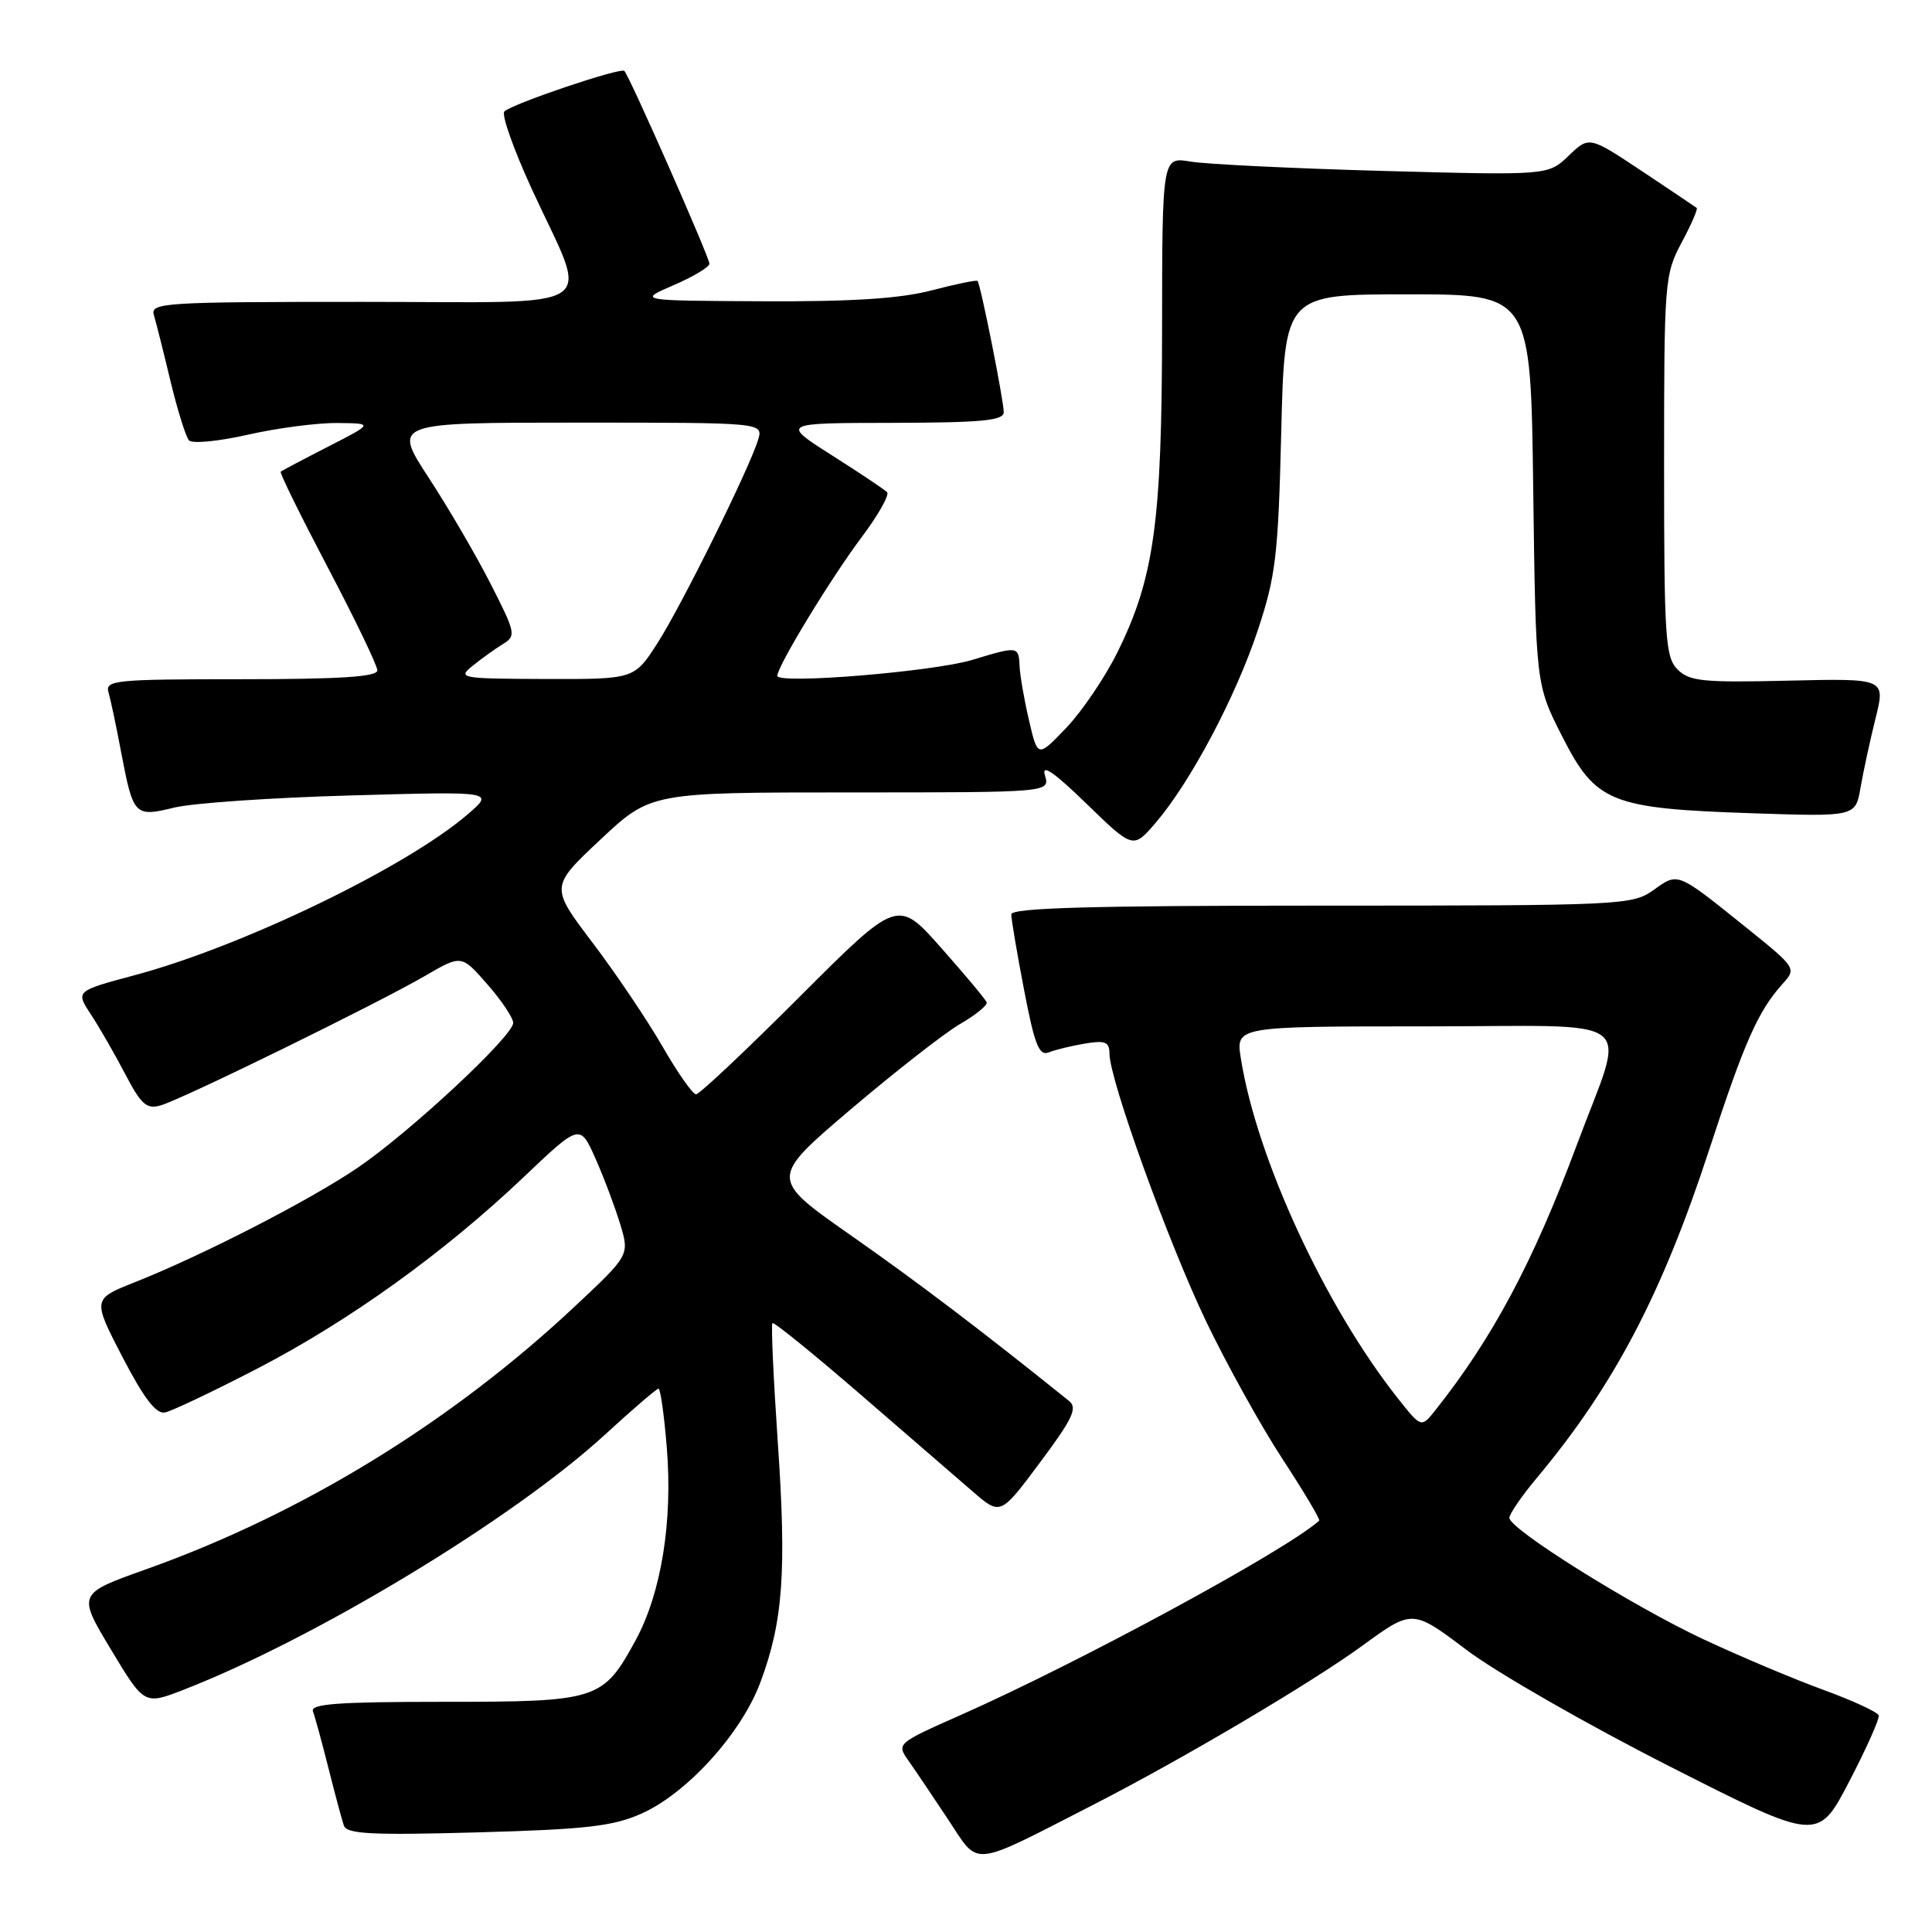 <?xml version="1.0" encoding="UTF-8" standalone="no"?>
<!DOCTYPE svg PUBLIC "-//W3C//DTD SVG 1.1//EN" "http://www.w3.org/Graphics/SVG/1.1/DTD/svg11.dtd" >
<svg xmlns="http://www.w3.org/2000/svg" xmlns:xlink="http://www.w3.org/1999/xlink" version="1.1" viewBox="0 0 256 256">
 <g >
 <path fill="currentColor"
d=" M 145.00 239.07 C 156.78 233.03 173.74 223.00 180.51 218.07 C 187.16 213.22 187.16 213.22 194.33 218.63 C 198.27 221.61 210.36 228.54 221.19 234.03 C 240.88 244.03 240.88 244.03 245.03 236.06 C 247.31 231.68 249.07 227.73 248.94 227.30 C 248.80 226.86 245.49 225.33 241.57 223.90 C 237.65 222.47 230.52 219.46 225.73 217.22 C 216.25 212.78 200.00 202.61 200.00 201.12 C 200.00 200.61 201.63 198.23 203.63 195.84 C 213.86 183.61 220.23 171.47 226.50 152.27 C 231.15 138.05 232.94 134.00 236.18 130.39 C 238.07 128.30 238.05 128.27 231.29 122.83 C 222.14 115.48 222.39 115.58 219.09 117.94 C 216.27 119.94 215.01 120.00 175.10 120.00 C 144.51 120.00 134.00 120.30 134.00 121.16 C 134.00 121.80 134.76 126.32 135.70 131.19 C 137.08 138.42 137.69 139.95 138.95 139.45 C 139.80 139.11 141.96 138.58 143.75 138.28 C 146.46 137.83 147.00 138.05 147.01 139.62 C 147.04 143.13 154.83 164.70 159.83 175.12 C 162.57 180.83 167.13 189.04 169.96 193.36 C 172.79 197.69 174.97 201.35 174.80 201.50 C 170.28 205.52 142.92 220.34 127.14 227.32 C 118.88 230.98 118.79 231.05 120.35 233.26 C 121.22 234.49 123.60 238.03 125.65 241.12 C 129.84 247.43 128.38 247.58 145.00 239.07 Z  M 85.00 240.31 C 91.05 237.61 98.22 229.70 100.75 222.93 C 103.76 214.89 104.24 208.27 103.06 191.08 C 102.48 182.60 102.16 175.51 102.35 175.32 C 102.54 175.13 107.77 179.37 113.98 184.74 C 120.19 190.11 126.91 195.92 128.92 197.66 C 132.57 200.81 132.57 200.81 137.81 193.78 C 142.14 187.98 142.81 186.56 141.65 185.63 C 130.14 176.37 121.60 169.89 112.73 163.68 C 101.97 156.15 101.97 156.15 112.73 146.99 C 118.66 141.96 125.18 136.86 127.24 135.67 C 129.30 134.48 130.87 133.19 130.74 132.82 C 130.61 132.44 127.90 129.20 124.72 125.61 C 118.95 119.09 118.95 119.09 105.99 132.04 C 98.87 139.17 92.68 145.00 92.23 145.00 C 91.79 145.00 89.78 142.14 87.77 138.64 C 85.75 135.14 81.58 128.95 78.50 124.89 C 72.90 117.50 72.90 117.50 79.56 111.25 C 86.23 105.00 86.23 105.00 112.68 105.00 C 139.13 105.00 139.13 105.00 138.46 102.75 C 137.98 101.16 139.59 102.25 143.97 106.50 C 150.15 112.50 150.15 112.50 153.15 109.00 C 157.75 103.62 163.73 92.36 166.67 83.50 C 169.05 76.32 169.37 73.62 169.77 57.25 C 170.22 39.00 170.22 39.00 186.52 39.00 C 202.83 39.00 202.83 39.00 203.16 64.85 C 203.50 90.71 203.50 90.71 207.01 97.60 C 211.46 106.35 213.41 107.13 232.18 107.76 C 245.87 108.22 245.87 108.22 246.53 104.36 C 246.90 102.24 247.79 98.11 248.52 95.19 C 249.84 89.89 249.84 89.89 236.96 90.19 C 225.67 90.46 223.85 90.28 222.29 88.71 C 220.67 87.10 220.50 84.59 220.50 61.71 C 220.50 37.26 220.57 36.37 222.82 32.15 C 224.10 29.76 225.00 27.69 224.82 27.55 C 224.64 27.41 221.37 25.21 217.54 22.66 C 210.57 18.03 210.57 18.03 207.85 20.64 C 205.14 23.24 205.14 23.24 183.32 22.65 C 171.32 22.32 159.81 21.76 157.75 21.41 C 154.00 20.78 154.00 20.78 153.98 43.64 C 153.96 69.22 152.93 76.63 148.03 86.50 C 146.39 89.80 143.35 94.28 141.28 96.45 C 137.50 100.40 137.50 100.40 136.35 95.45 C 135.71 92.73 135.15 89.49 135.10 88.25 C 134.98 85.61 134.90 85.60 128.83 87.44 C 123.68 89.00 103.00 90.70 103.00 89.55 C 103.00 88.28 110.07 76.65 114.18 71.17 C 116.38 68.24 117.89 65.56 117.54 65.21 C 117.19 64.86 113.89 62.65 110.20 60.31 C 103.50 56.05 103.50 56.05 118.25 56.03 C 130.18 56.00 133.00 55.73 133.00 54.61 C 133.00 53.07 129.93 37.66 129.53 37.23 C 129.40 37.07 126.65 37.64 123.43 38.48 C 119.25 39.57 112.86 39.98 101.04 39.92 C 84.50 39.84 84.50 39.84 89.25 37.79 C 91.86 36.67 94.00 35.38 94.00 34.94 C 94.00 34.08 83.41 10.07 82.73 9.40 C 82.23 8.90 67.83 13.77 66.83 14.77 C 66.42 15.18 68.06 19.81 70.47 25.06 C 78.11 41.67 80.63 40.00 48.04 40.00 C 21.67 40.00 19.90 40.11 20.39 41.75 C 20.68 42.71 21.67 46.65 22.59 50.50 C 23.52 54.35 24.62 57.88 25.04 58.35 C 25.46 58.82 28.97 58.48 32.85 57.60 C 36.72 56.72 42.06 56.02 44.70 56.05 C 49.50 56.10 49.50 56.10 43.50 59.17 C 40.20 60.86 37.36 62.36 37.20 62.50 C 37.03 62.65 39.85 68.37 43.45 75.22 C 47.05 82.06 50.00 88.19 50.00 88.83 C 50.00 89.68 45.03 90.00 31.93 90.00 C 15.20 90.00 13.90 90.13 14.38 91.75 C 14.66 92.71 15.41 96.25 16.04 99.61 C 17.66 108.12 17.82 108.29 23.09 107.01 C 25.51 106.41 36.05 105.69 46.50 105.40 C 65.50 104.86 65.50 104.86 62.00 107.88 C 53.86 114.90 32.13 125.40 17.84 129.22 C 10.01 131.32 10.01 131.32 12.04 134.41 C 13.16 136.11 15.20 139.66 16.58 142.30 C 18.71 146.37 19.42 147.01 21.29 146.47 C 24.14 145.66 50.04 132.96 56.32 129.31 C 61.15 126.50 61.15 126.50 64.57 130.42 C 66.46 132.57 68.00 134.88 68.00 135.54 C 68.00 137.28 54.28 150.06 47.38 154.74 C 41.02 159.06 26.89 166.32 17.87 169.90 C 12.25 172.13 12.25 172.13 16.23 179.82 C 19.08 185.30 20.69 187.40 21.86 187.16 C 22.76 186.98 28.23 184.38 34.01 181.39 C 46.24 175.06 58.80 166.03 69.37 155.99 C 76.85 148.88 76.85 148.88 78.92 153.55 C 80.06 156.12 81.53 160.05 82.20 162.27 C 83.41 166.32 83.41 166.32 76.10 173.17 C 59.77 188.47 40.00 200.59 19.38 207.93 C 10.26 211.18 10.26 211.18 14.69 218.55 C 19.12 225.92 19.12 225.92 24.31 223.91 C 41.82 217.10 68.04 201.23 80.15 190.11 C 83.81 186.75 87.01 184.00 87.26 184.00 C 87.51 184.00 88.00 187.49 88.35 191.75 C 89.16 201.59 87.63 211.08 84.22 217.35 C 79.89 225.29 79.23 225.50 58.79 225.50 C 44.71 225.50 41.08 225.77 41.47 226.78 C 41.74 227.49 42.66 230.86 43.52 234.28 C 44.38 237.70 45.30 241.12 45.56 241.89 C 45.95 243.02 49.17 243.19 63.27 242.80 C 77.68 242.40 81.24 241.99 85.00 240.31 Z  M 185.24 185.31 C 175.59 173.12 166.52 153.50 164.42 140.25 C 163.74 136.00 163.74 136.00 188.89 136.00 C 217.96 136.00 215.50 134.04 208.87 151.88 C 203.17 167.19 197.75 177.35 190.20 186.85 C 188.33 189.21 188.33 189.21 185.24 185.31 Z  M 62.63 88.22 C 63.80 87.27 65.60 85.98 66.63 85.35 C 68.41 84.26 68.33 83.88 65.04 77.42 C 63.14 73.68 59.44 67.33 56.81 63.31 C 52.04 56.00 52.04 56.00 76.59 56.00 C 101.13 56.00 101.13 56.00 100.46 58.25 C 99.31 62.06 90.32 80.23 87.10 85.25 C 84.04 90.00 84.04 90.00 72.27 89.97 C 60.98 89.93 60.59 89.86 62.63 88.22 Z "/>
</g>
</svg>